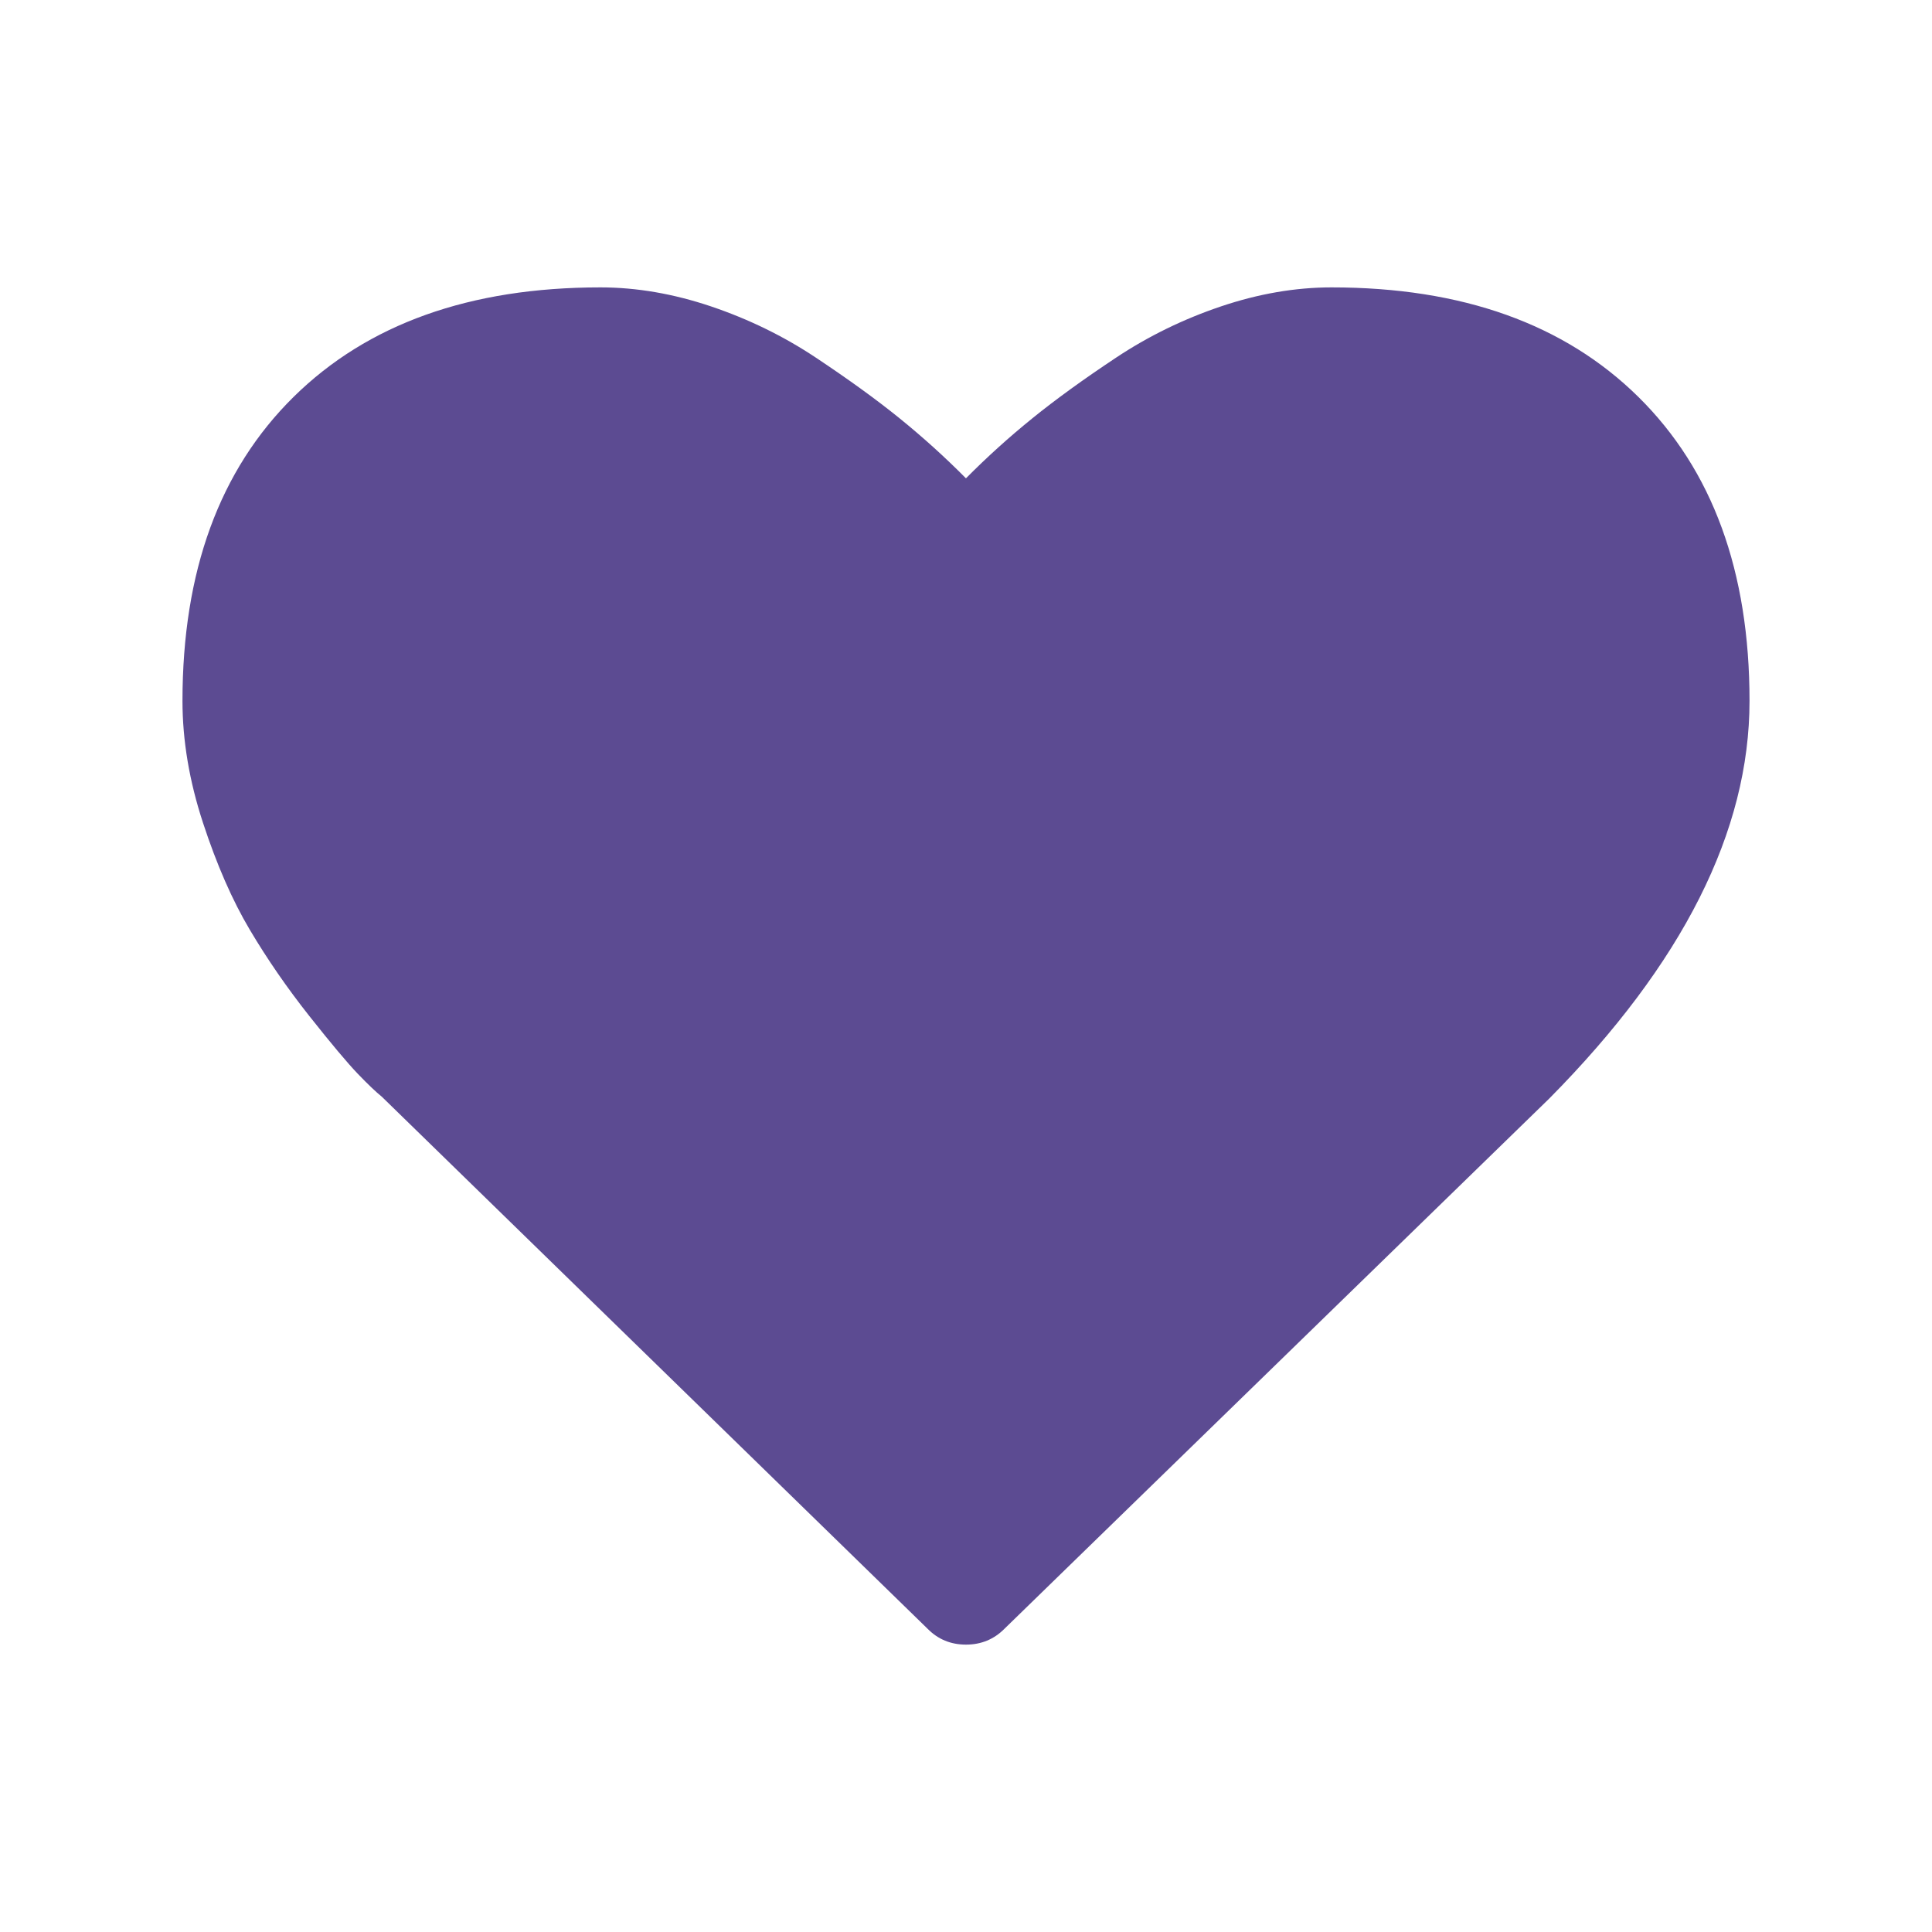 <?xml version="1.0" encoding="utf-8"?>
<!-- Generator: Adobe Illustrator 16.0.0, SVG Export Plug-In . SVG Version: 6.00 Build 0)  -->
<!DOCTYPE svg PUBLIC "-//W3C//DTD SVG 1.1//EN" "http://www.w3.org/Graphics/SVG/1.1/DTD/svg11.dtd">
<svg version="1.1" id="Layer_1" xmlns="http://www.w3.org/2000/svg" xmlns:xlink="http://www.w3.org/1999/xlink" x="0px" y="0px"
	 width="40px" height="40px" viewBox="876 876 40 40" enable-background="new 876 876 40 40" xml:space="preserve">
<path fill="#5C4B92" d="M896,910.05c-0.314,0-0.58-0.109-0.796-0.329l-11.297-11.013c-0.122-0.099-0.288-0.256-0.499-0.476
	s-0.547-0.619-1.005-1.198c-0.458-0.579-0.869-1.174-1.231-1.784c-0.362-0.609-0.685-1.348-0.969-2.214
	c-0.284-0.865-0.425-1.707-0.425-2.524c0-2.683,0.766-4.78,2.299-6.293c1.533-1.512,3.651-2.269,6.355-2.269
	c0.748,0,1.512,0.132,2.29,0.394c0.778,0.263,1.502,0.616,2.172,1.062s1.246,0.862,1.729,1.253c0.483,0.391,0.941,0.805,1.376,1.244
	c0.435-0.439,0.894-0.854,1.377-1.244c0.482-0.391,1.059-0.808,1.729-1.253c0.669-0.445,1.394-0.799,2.173-1.062
	c0.777-0.262,1.541-0.394,2.29-0.394c2.703,0,4.821,0.757,6.354,2.269c1.533,1.513,2.3,3.61,2.3,6.293
	c0,2.695-1.382,5.44-4.146,8.232l-11.279,10.977C896.58,909.94,896.314,910.05,896,910.05z"/>
</svg>
